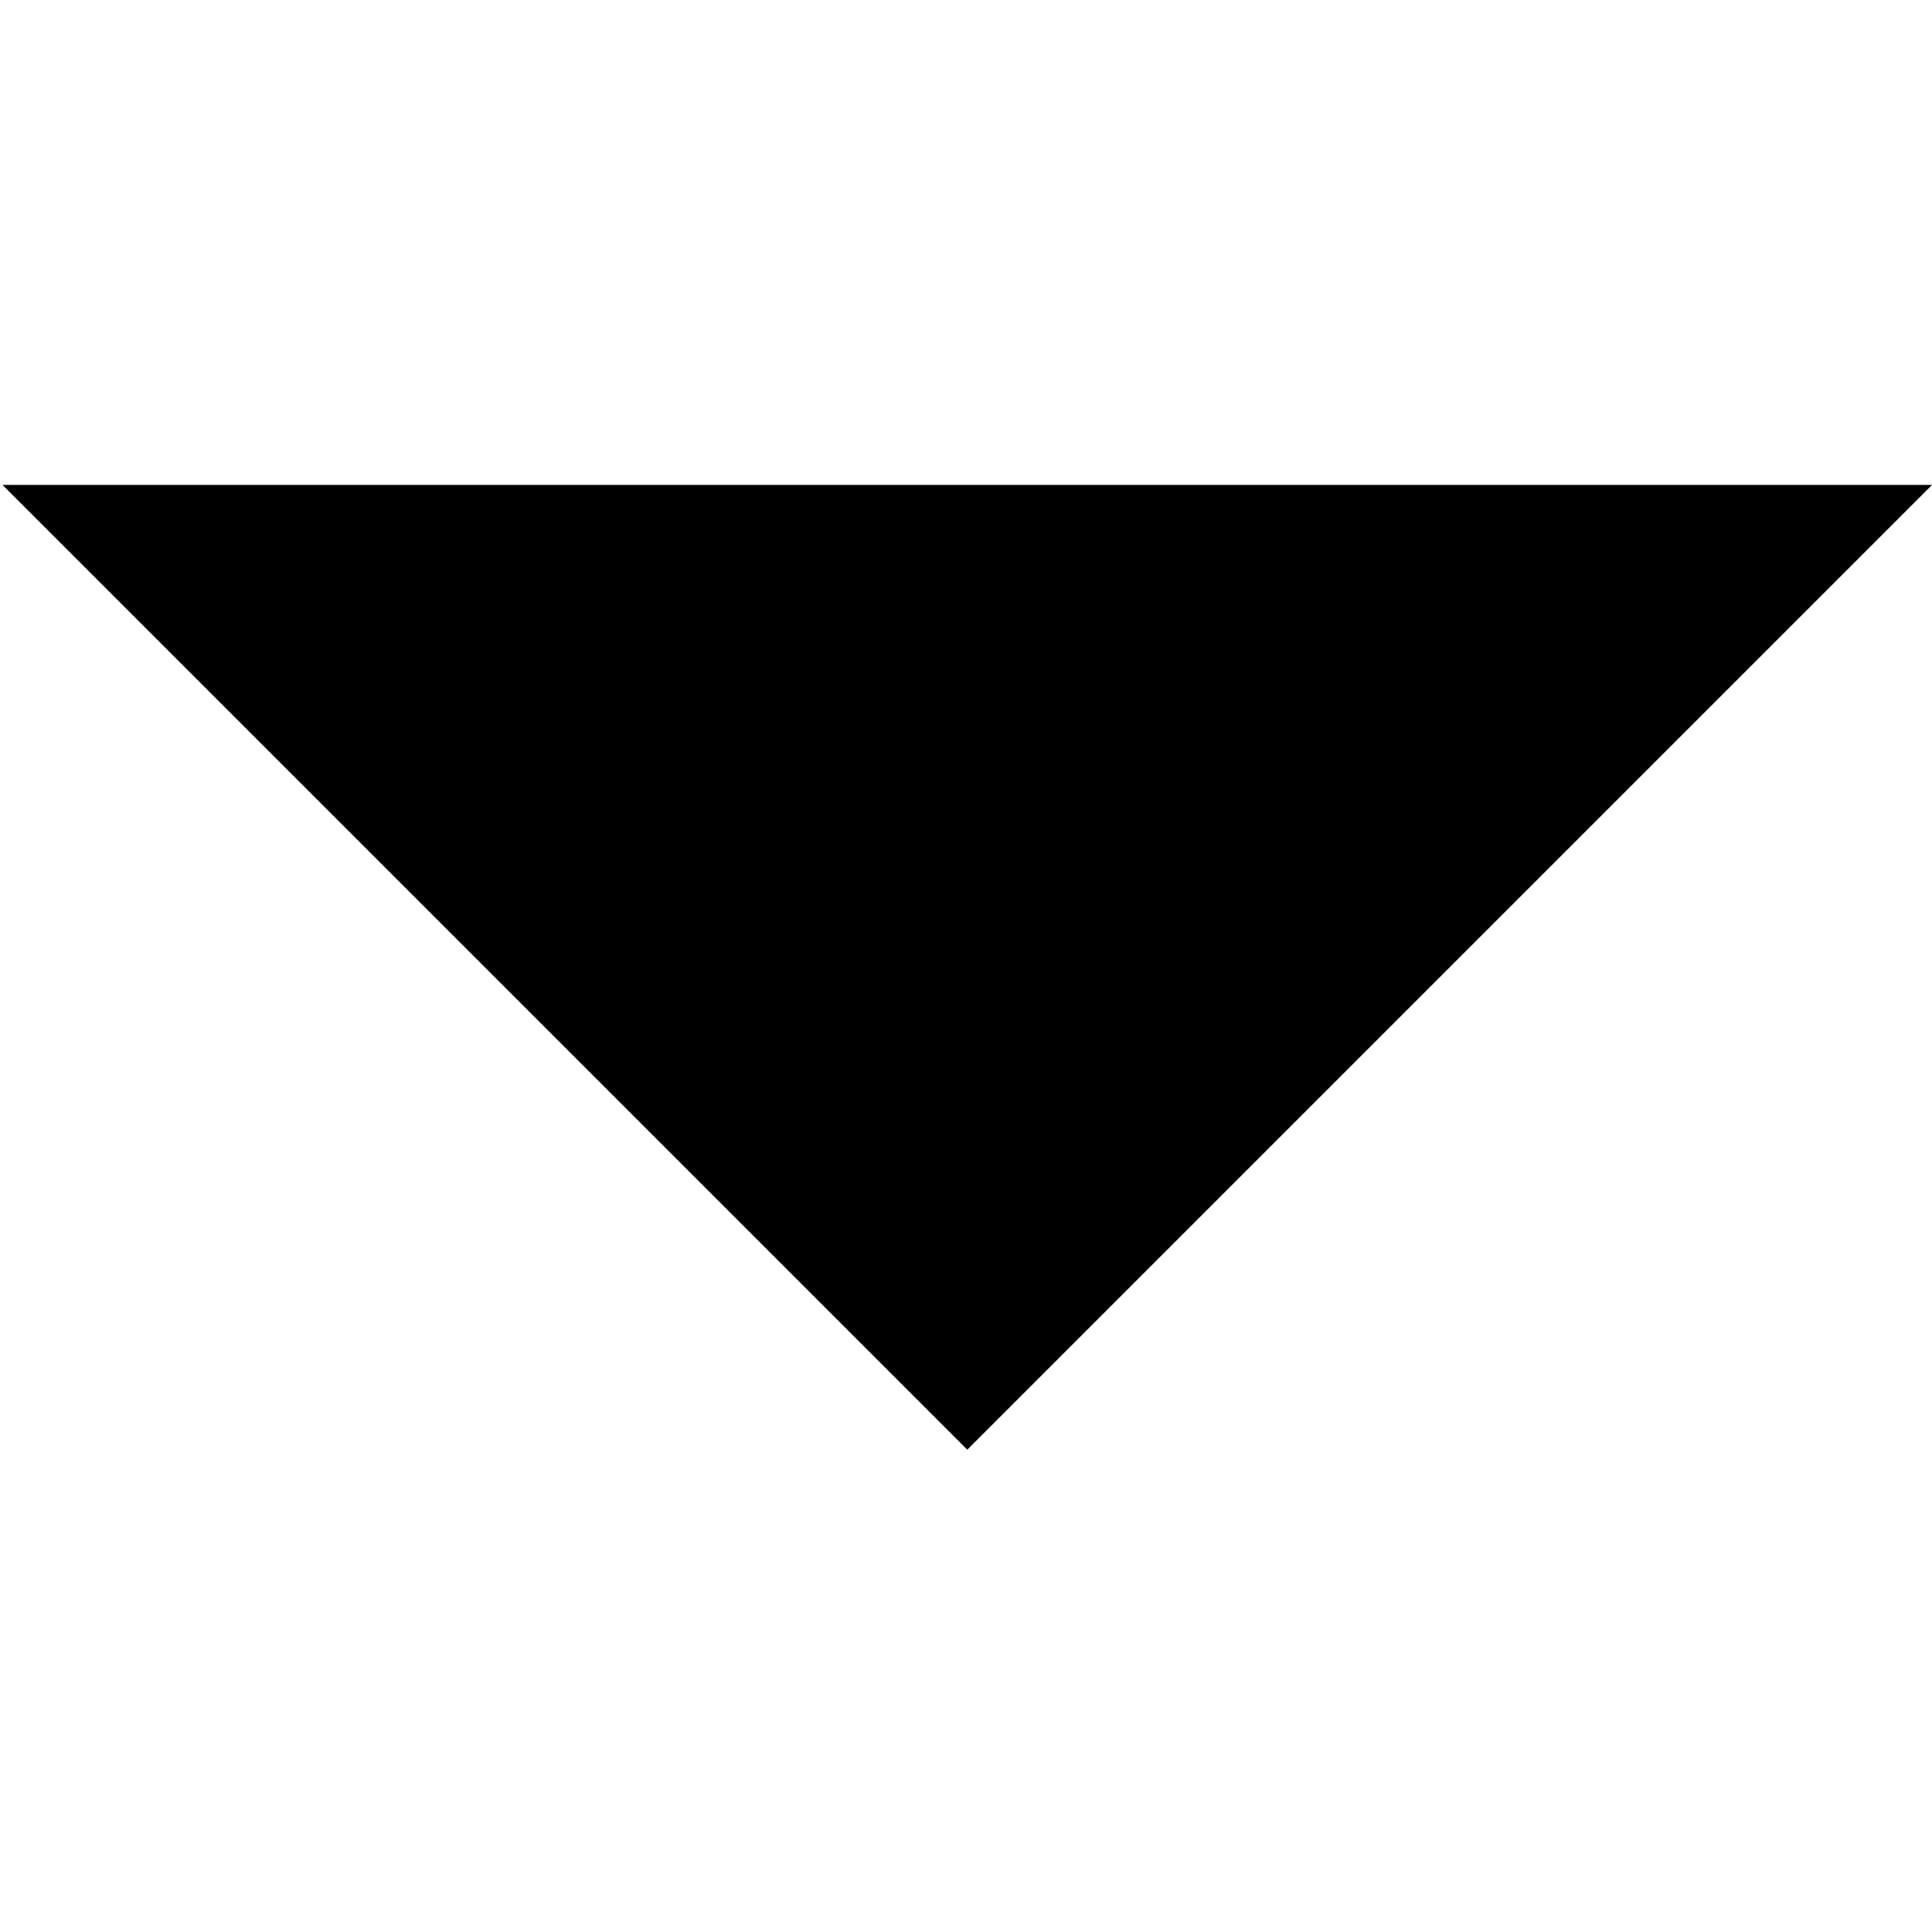 <?xml version="1.0" encoding="UTF-8" standalone="no"?>
<!-- Generator: Adobe Illustrator 16.0.0, SVG Export Plug-In . SVG Version: 6.00 Build 0)  -->

<svg
   xmlns:dc="http://purl.org/dc/elements/1.1/"
   xmlns:cc="http://creativecommons.org/ns#"
   xmlns:rdf="http://www.w3.org/1999/02/22-rdf-syntax-ns#"
   xmlns:svg="http://www.w3.org/2000/svg"
   xmlns="http://www.w3.org/2000/svg"
   xmlns:sodipodi="http://sodipodi.sourceforge.net/DTD/sodipodi-0.dtd"
   xmlns:inkscape="http://www.inkscape.org/namespaces/inkscape"
   version="1.1"
   id="Capa_1"
   x="0px"
   y="0px"
   width="24"
   height="24"
   viewBox="0 0 24 24"
   xml:space="preserve"
   sodipodi:docname="005-menu-1.svg"
   inkscape:version="0.92.4 (unknown)"><defs
   id="defs40" /><sodipodi:namedview
   pagecolor="#ffffff"
   bordercolor="#666666"
   borderopacity="1"
   objecttolerance="10"
   gridtolerance="10"
   guidetolerance="10"
   inkscape:pageopacity="0"
   inkscape:pageshadow="2"
   inkscape:window-width="1920"
   inkscape:window-height="960"
   id="namedview38"
   showgrid="false"
   inkscape:zoom="20.941453"
   inkscape:cx="21.577115"
   inkscape:cy="13.05793"
   inkscape:window-x="0"
   inkscape:window-y="27"
   inkscape:window-maximized="1"
   inkscape:current-layer="Capa_1" />
<g
   id="g5"
   transform="matrix(0.094,0,0,0.094,0.031,0.031)">
	<g
   id="arrow-drop-down">
		<path
   style=""
   d="M 127.5,191.25 255,63.75 H 0 Z"
   id="polygon2" />
	</g>
</g>
<g
   id="g7"
   transform="translate(0,-231)">
</g>
<g
   id="g9"
   transform="translate(0,-231)">
</g>
<g
   id="g11"
   transform="translate(0,-231)">
</g>
<g
   id="g13"
   transform="translate(0,-231)">
</g>
<g
   id="g15"
   transform="translate(0,-231)">
</g>
<g
   id="g17"
   transform="translate(0,-231)">
</g>
<g
   id="g19"
   transform="translate(0,-231)">
</g>
<g
   id="g21"
   transform="translate(0,-231)">
</g>
<g
   id="g23"
   transform="translate(0,-231)">
</g>
<g
   id="g25"
   transform="translate(0,-231)">
</g>
<g
   id="g27"
   transform="translate(0,-231)">
</g>
<g
   id="g29"
   transform="translate(0,-231)">
</g>
<g
   id="g31"
   transform="translate(0,-231)">
</g>
<g
   id="g33"
   transform="translate(0,-231)">
</g>
<g
   id="g35"
   transform="translate(0,-231)">
</g>
</svg>